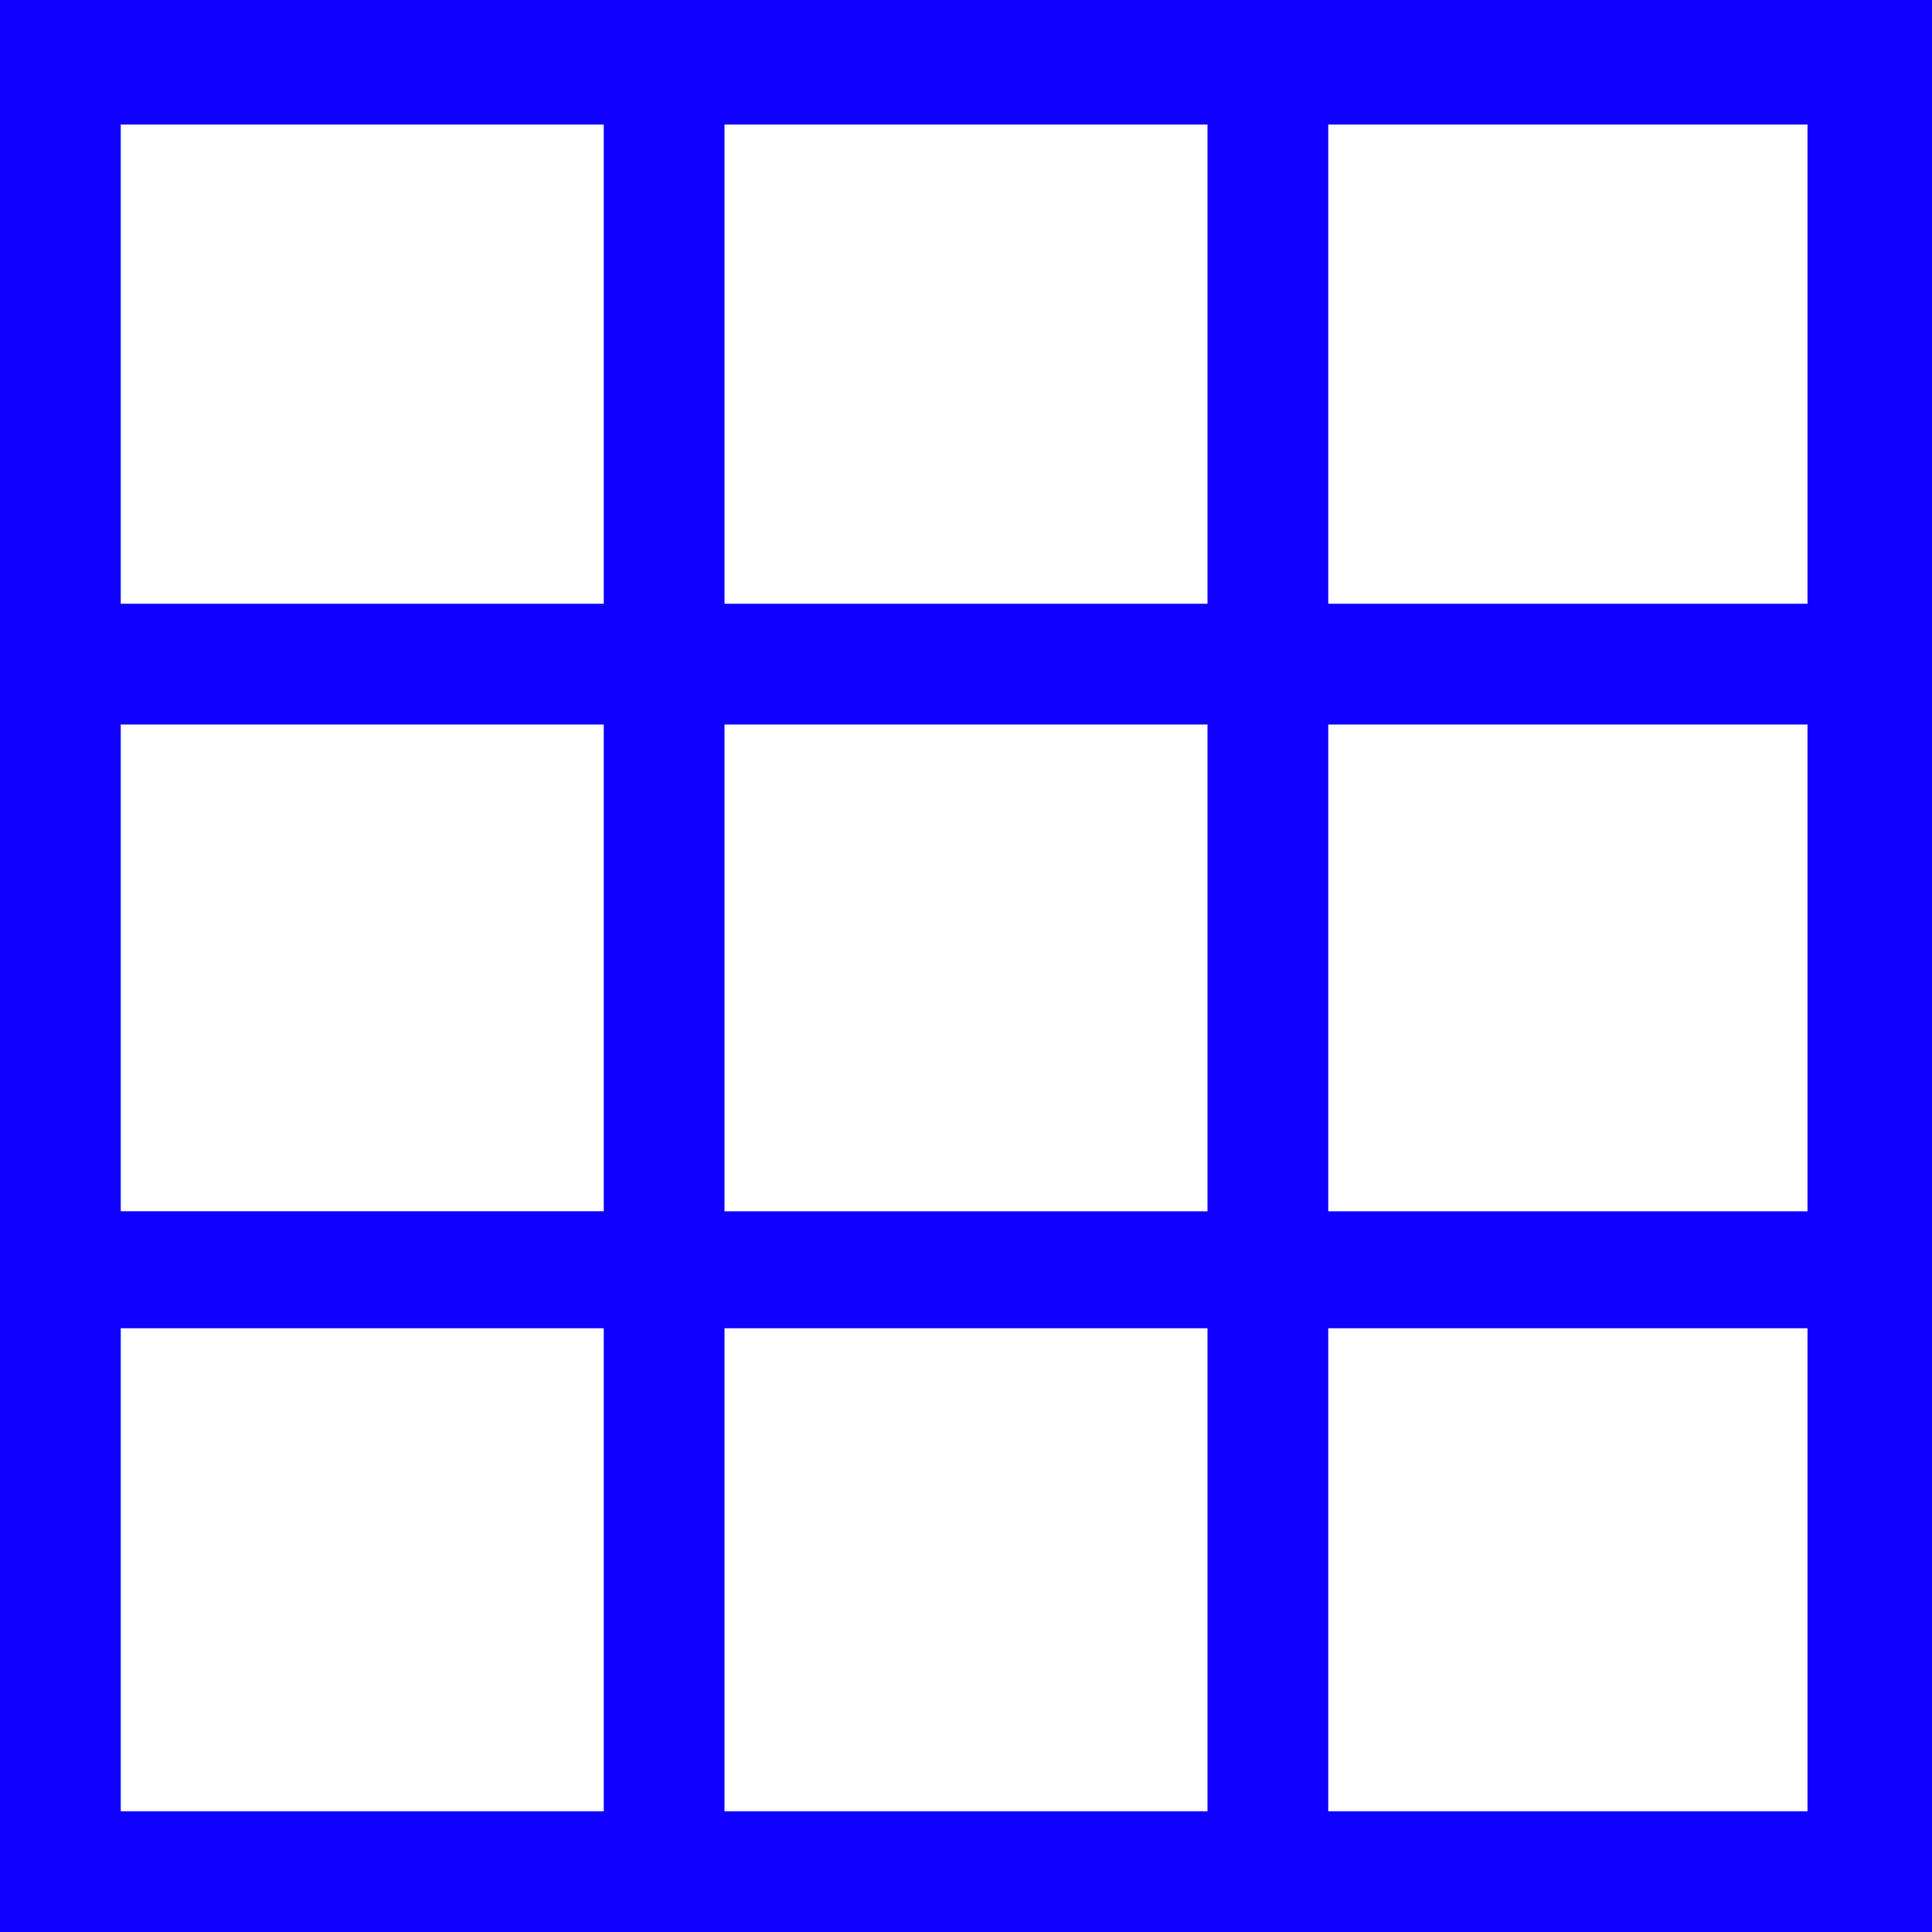 <?xml version="1.0"?>
<svg xmlns="http://www.w3.org/2000/svg" xmlns:xlink="http://www.w3.org/1999/xlink" version="1.1" id="Capa_1" x="0px" y="0px" width="512px" height="512px" viewBox="0 0 612 612" style="enable-background:new 0 0 612 612;" xml:space="preserve" class=""><g><g>
	<g id="grid_5">
		<g>
			<path d="M0,0v612h612V0H0z M572.564,383.705H420.75V229.5h151.814V383.705z M382.5,383.705h-153V229.5h153V383.705z      M382.5,420.75v153h-153v-153H382.5z M38.25,229.5h153v154.186h-153V229.5z M229.5,191.25V39.455h153V191.25H229.5z      M191.25,39.455V191.25h-153V39.455H191.25z M38.25,420.75h153v153h-153V420.75z M420.75,573.75v-153h151.814v153H420.75z      M572.564,191.25H420.75V39.455h151.814V191.25z" data-original="#000000" class="active-path" data-old_color="#232259" fill="#0F00FF"/>
		</g>
	</g>
</g></g> </svg>
